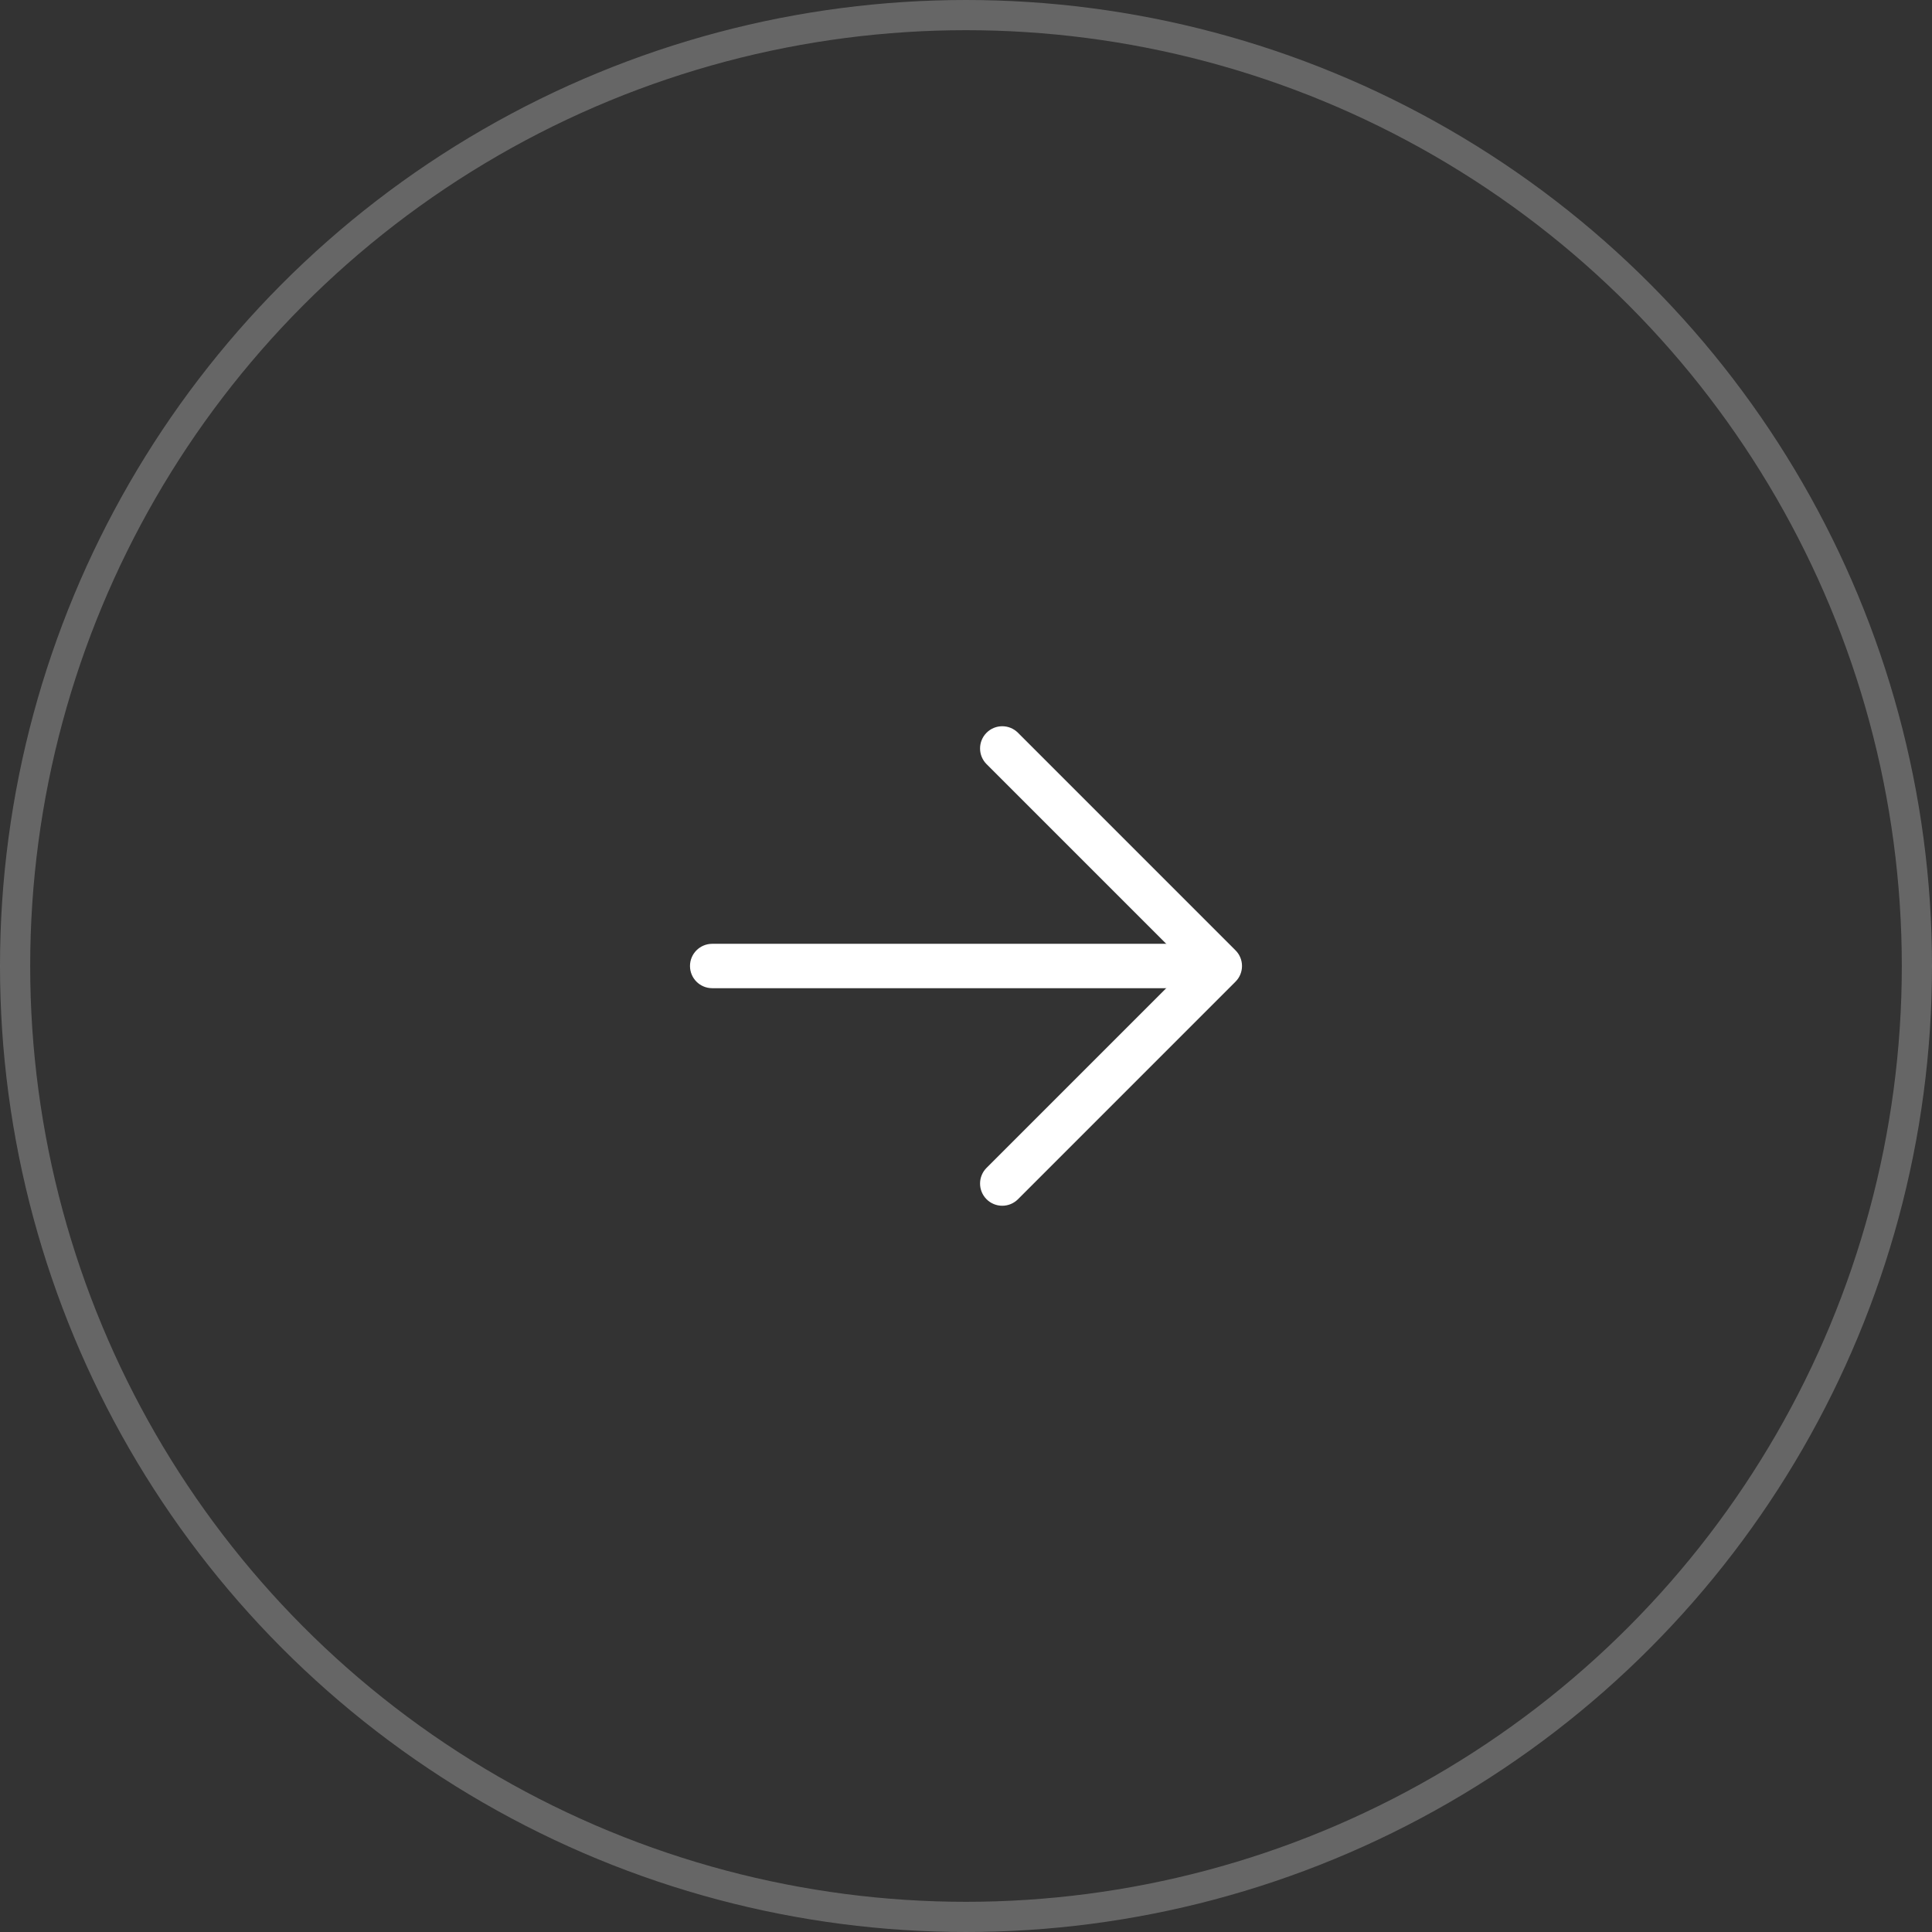 <?xml version="1.0" encoding="UTF-8"?> <svg xmlns="http://www.w3.org/2000/svg" width="64" height="64" viewBox="0 0 64 64" fill="none"><rect x="0" y="0" width="64" height="64" fill="#333333" stroke="none"/> <circle opacity="0.5" cx="32" cy="32" r="31.5" stroke="#9A9A9A"></circle> <g clip-path="url(#clip0)"> <path d="M40.261 31.265H23.593C23.186 31.265 22.857 31.594 22.857 32C22.857 32.406 23.186 32.735 23.593 32.735H40.261C40.667 32.735 40.996 32.406 40.996 32C40.996 31.594 40.667 31.265 40.261 31.265Z" fill="white"></path> <path d="M40.927 31.48L33.721 24.273C33.434 23.986 32.969 23.986 32.681 24.273C32.394 24.561 32.394 25.026 32.681 25.313L39.368 32L32.681 38.687C32.394 38.974 32.394 39.439 32.681 39.727C32.825 39.87 33.013 39.942 33.201 39.942C33.389 39.942 33.577 39.87 33.721 39.727L40.927 32.52C41.215 32.233 41.215 31.767 40.927 31.48Z" fill="white"></path> </g> <defs> <clipPath id="clip0"> <rect width="18.286" height="18.286" fill="white" transform="translate(22.857 22.857)"></rect> </clipPath> </defs> </svg> 